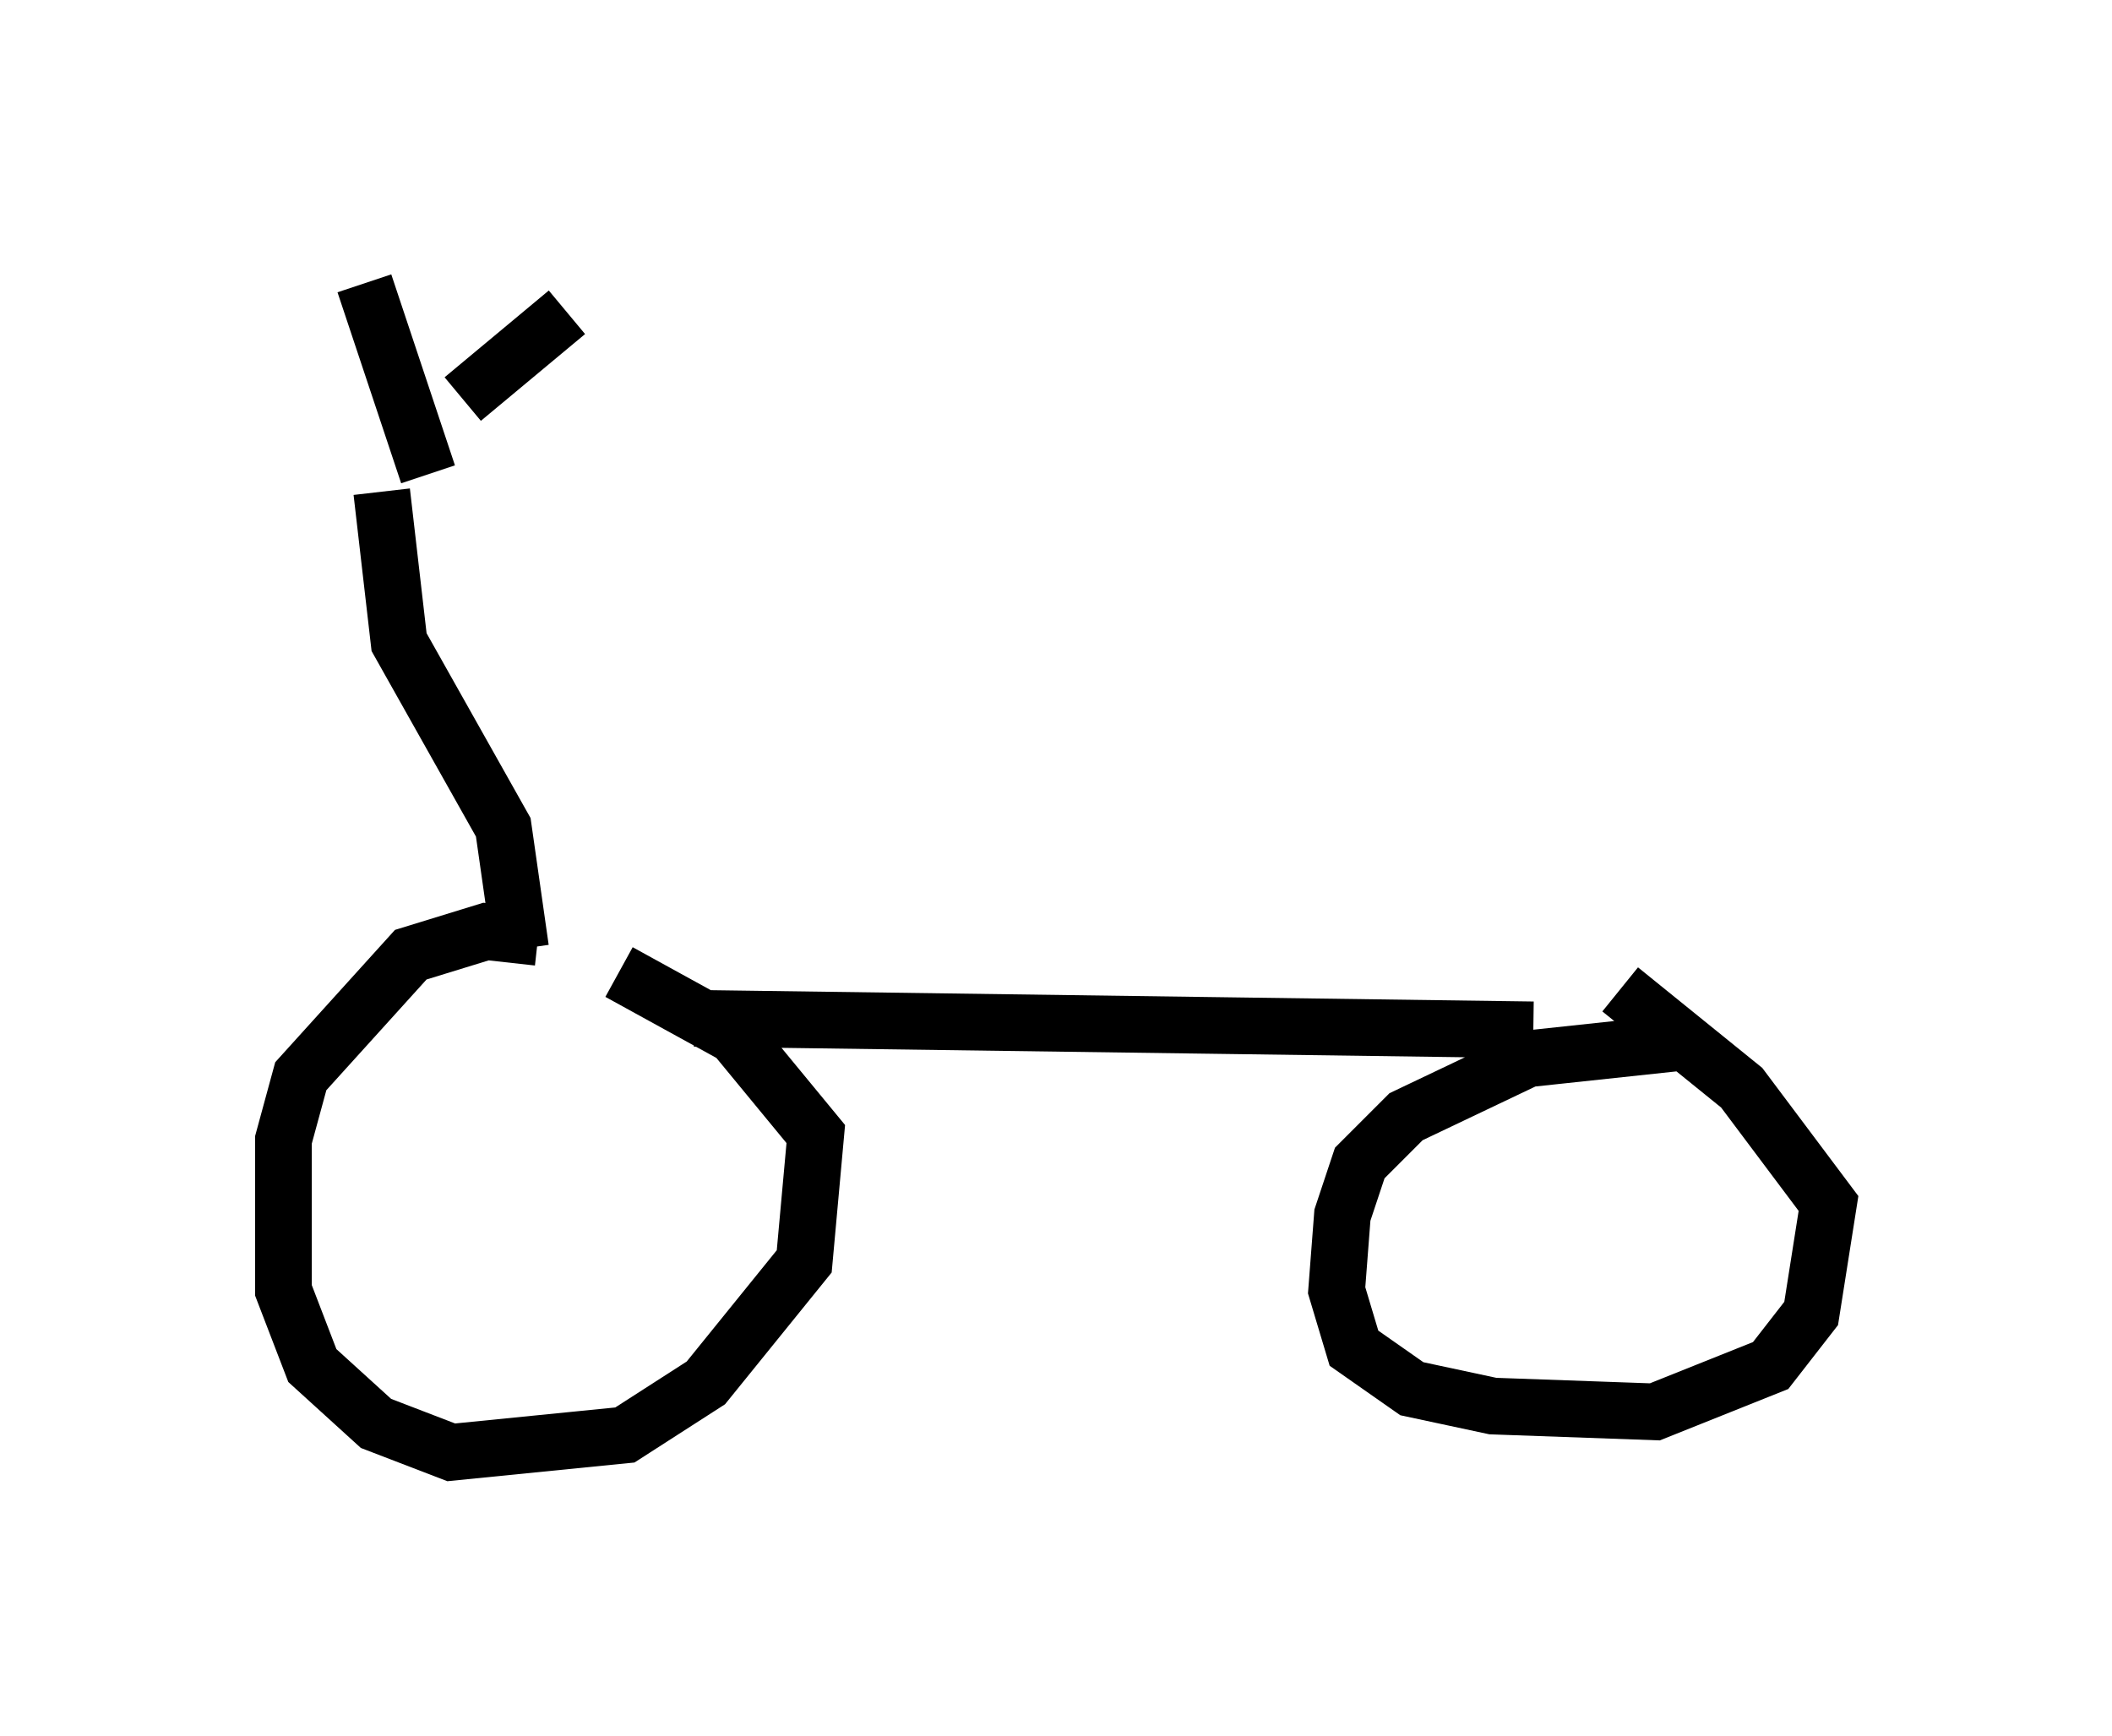 <?xml version="1.0" encoding="utf-8" ?>
<svg baseProfile="full" height="30.621" version="1.1" width="37.257" xmlns="http://www.w3.org/2000/svg" xmlns:ev="http://www.w3.org/2001/xml-events" xmlns:xlink="http://www.w3.org/1999/xlink"><defs /><rect fill="white" height="30.621" width="37.257" x="0" y="0" /><path d="M11.227, 18.271 m-1.735, -1.735 l-0.919, -0.102 -1.327, 0.408 l-1.94, 2.144 -0.306, 1.123 l0.0, 2.654 0.51, 1.327 l1.123, 1.021 1.327, 0.51 l3.063, -0.306 1.429, -0.919 l1.735, -2.144 0.204, -2.246 l-1.429, -1.735 -2.042, -1.123 m18.886, 1.225 l-2.858, 0.306 -2.144, 1.021 l-0.817, 0.817 -0.306, 0.919 l-0.102, 1.327 0.306, 1.021 l1.021, 0.715 1.429, 0.306 l2.858, 0.102 2.042, -0.817 l0.715, -0.919 0.306, -1.94 l-1.531, -2.042 -2.144, -1.735 m-16.334, 0.51 l14.802, 0.204 m-17.865, -1.429 l-0.306, -2.144 -1.838, -3.267 l-0.306, -2.654 m-1.735, -3.165 l0.0, 0.0 m0.51, 0.204 l0.0, 0.0 m0.919, -0.715 l1.123, 3.369 m2.45, -2.858 l-1.838, 1.531 " fill="none" stroke="black" stroke-width="1" /></svg>
